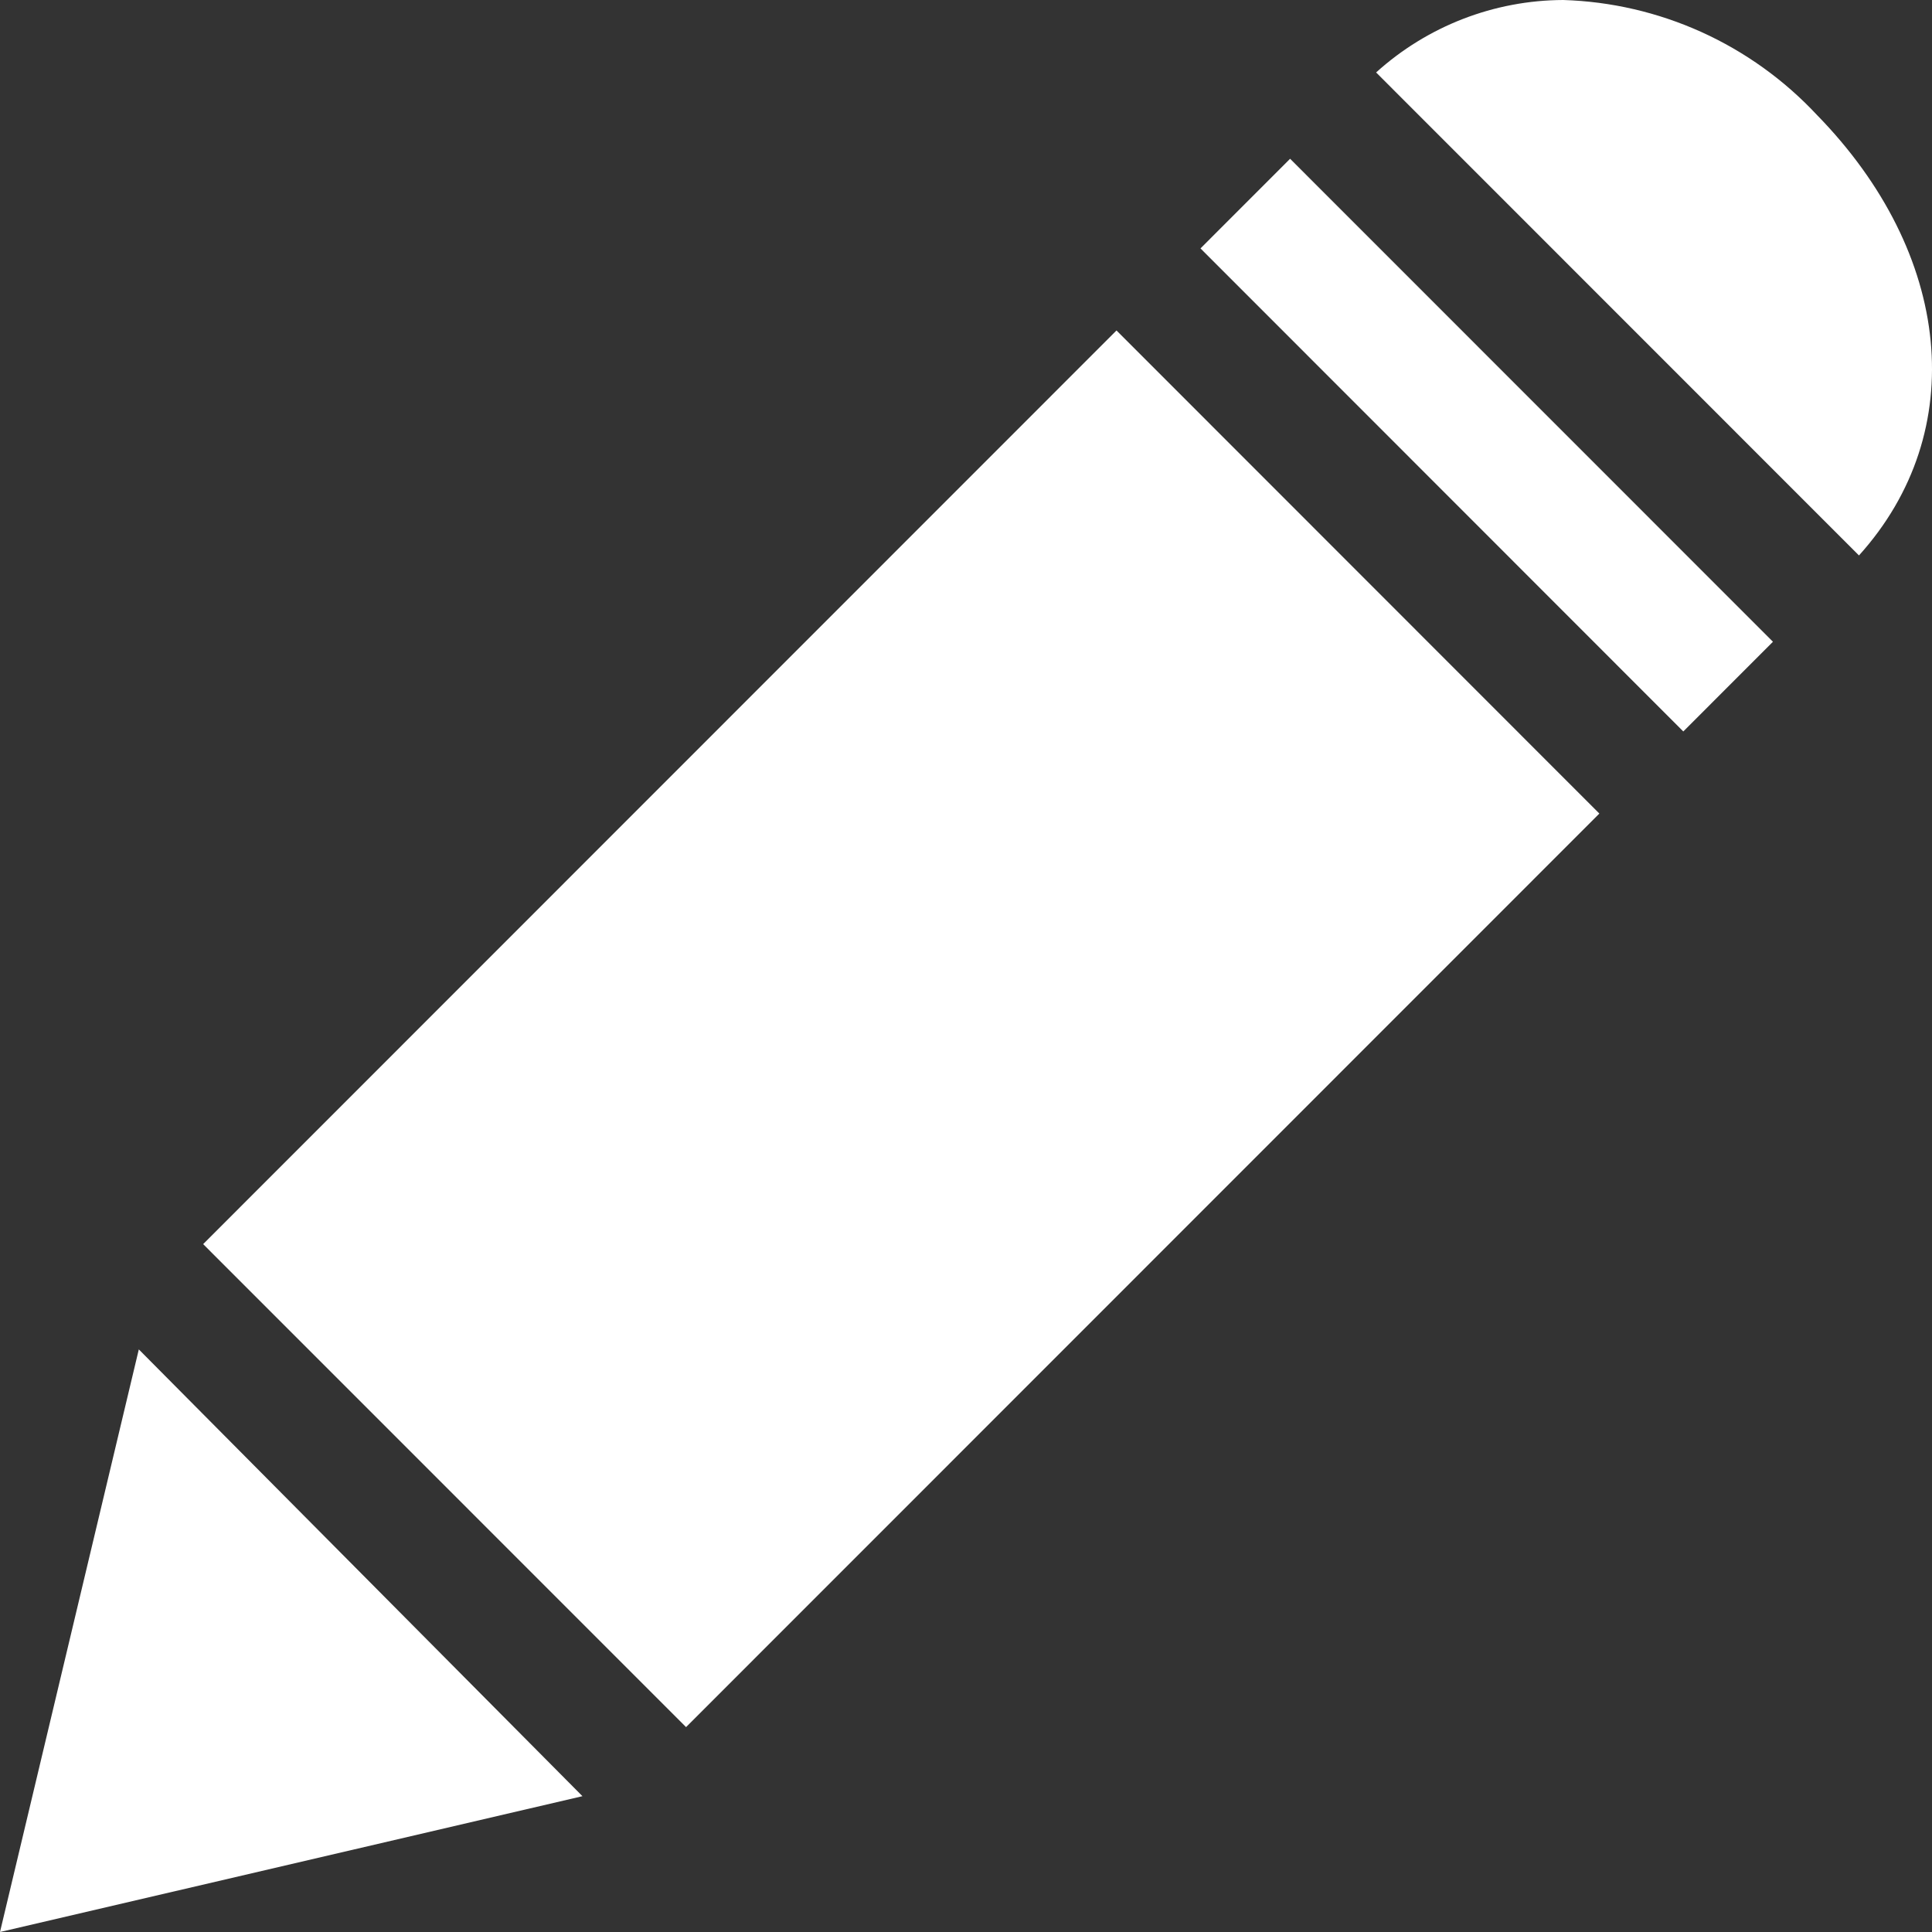<svg width="40" height="40" viewBox="0 0 40 40" fill="none" xmlns="http://www.w3.org/2000/svg">
<rect x="0" y="0" width="40" height="40" fill="#333333" stroke="none"/>
<path d="M38.488 11.5C40.799 8.938 40.425 5.25 37.613 2.375C36.938 1.653 36.127 1.071 35.226 0.663C34.325 0.256 33.353 0.03 32.365 0C30.933 0.005 29.553 0.54 28.491 1.5L38.488 11.5Z" fill="white"/>
<path d="M4.206 25.758L23.116 6.842L33.113 16.844L14.204 35.758L4.206 25.758Z" fill="white"/>
<path d="M0 40L2.874 27.938L12.059 37.188L0 40Z" fill="white"/>
<path d="M26.71 3.287L24.855 5.143L34.851 15.144L36.707 13.287L26.71 3.287Z" fill="white"/>
</svg>
